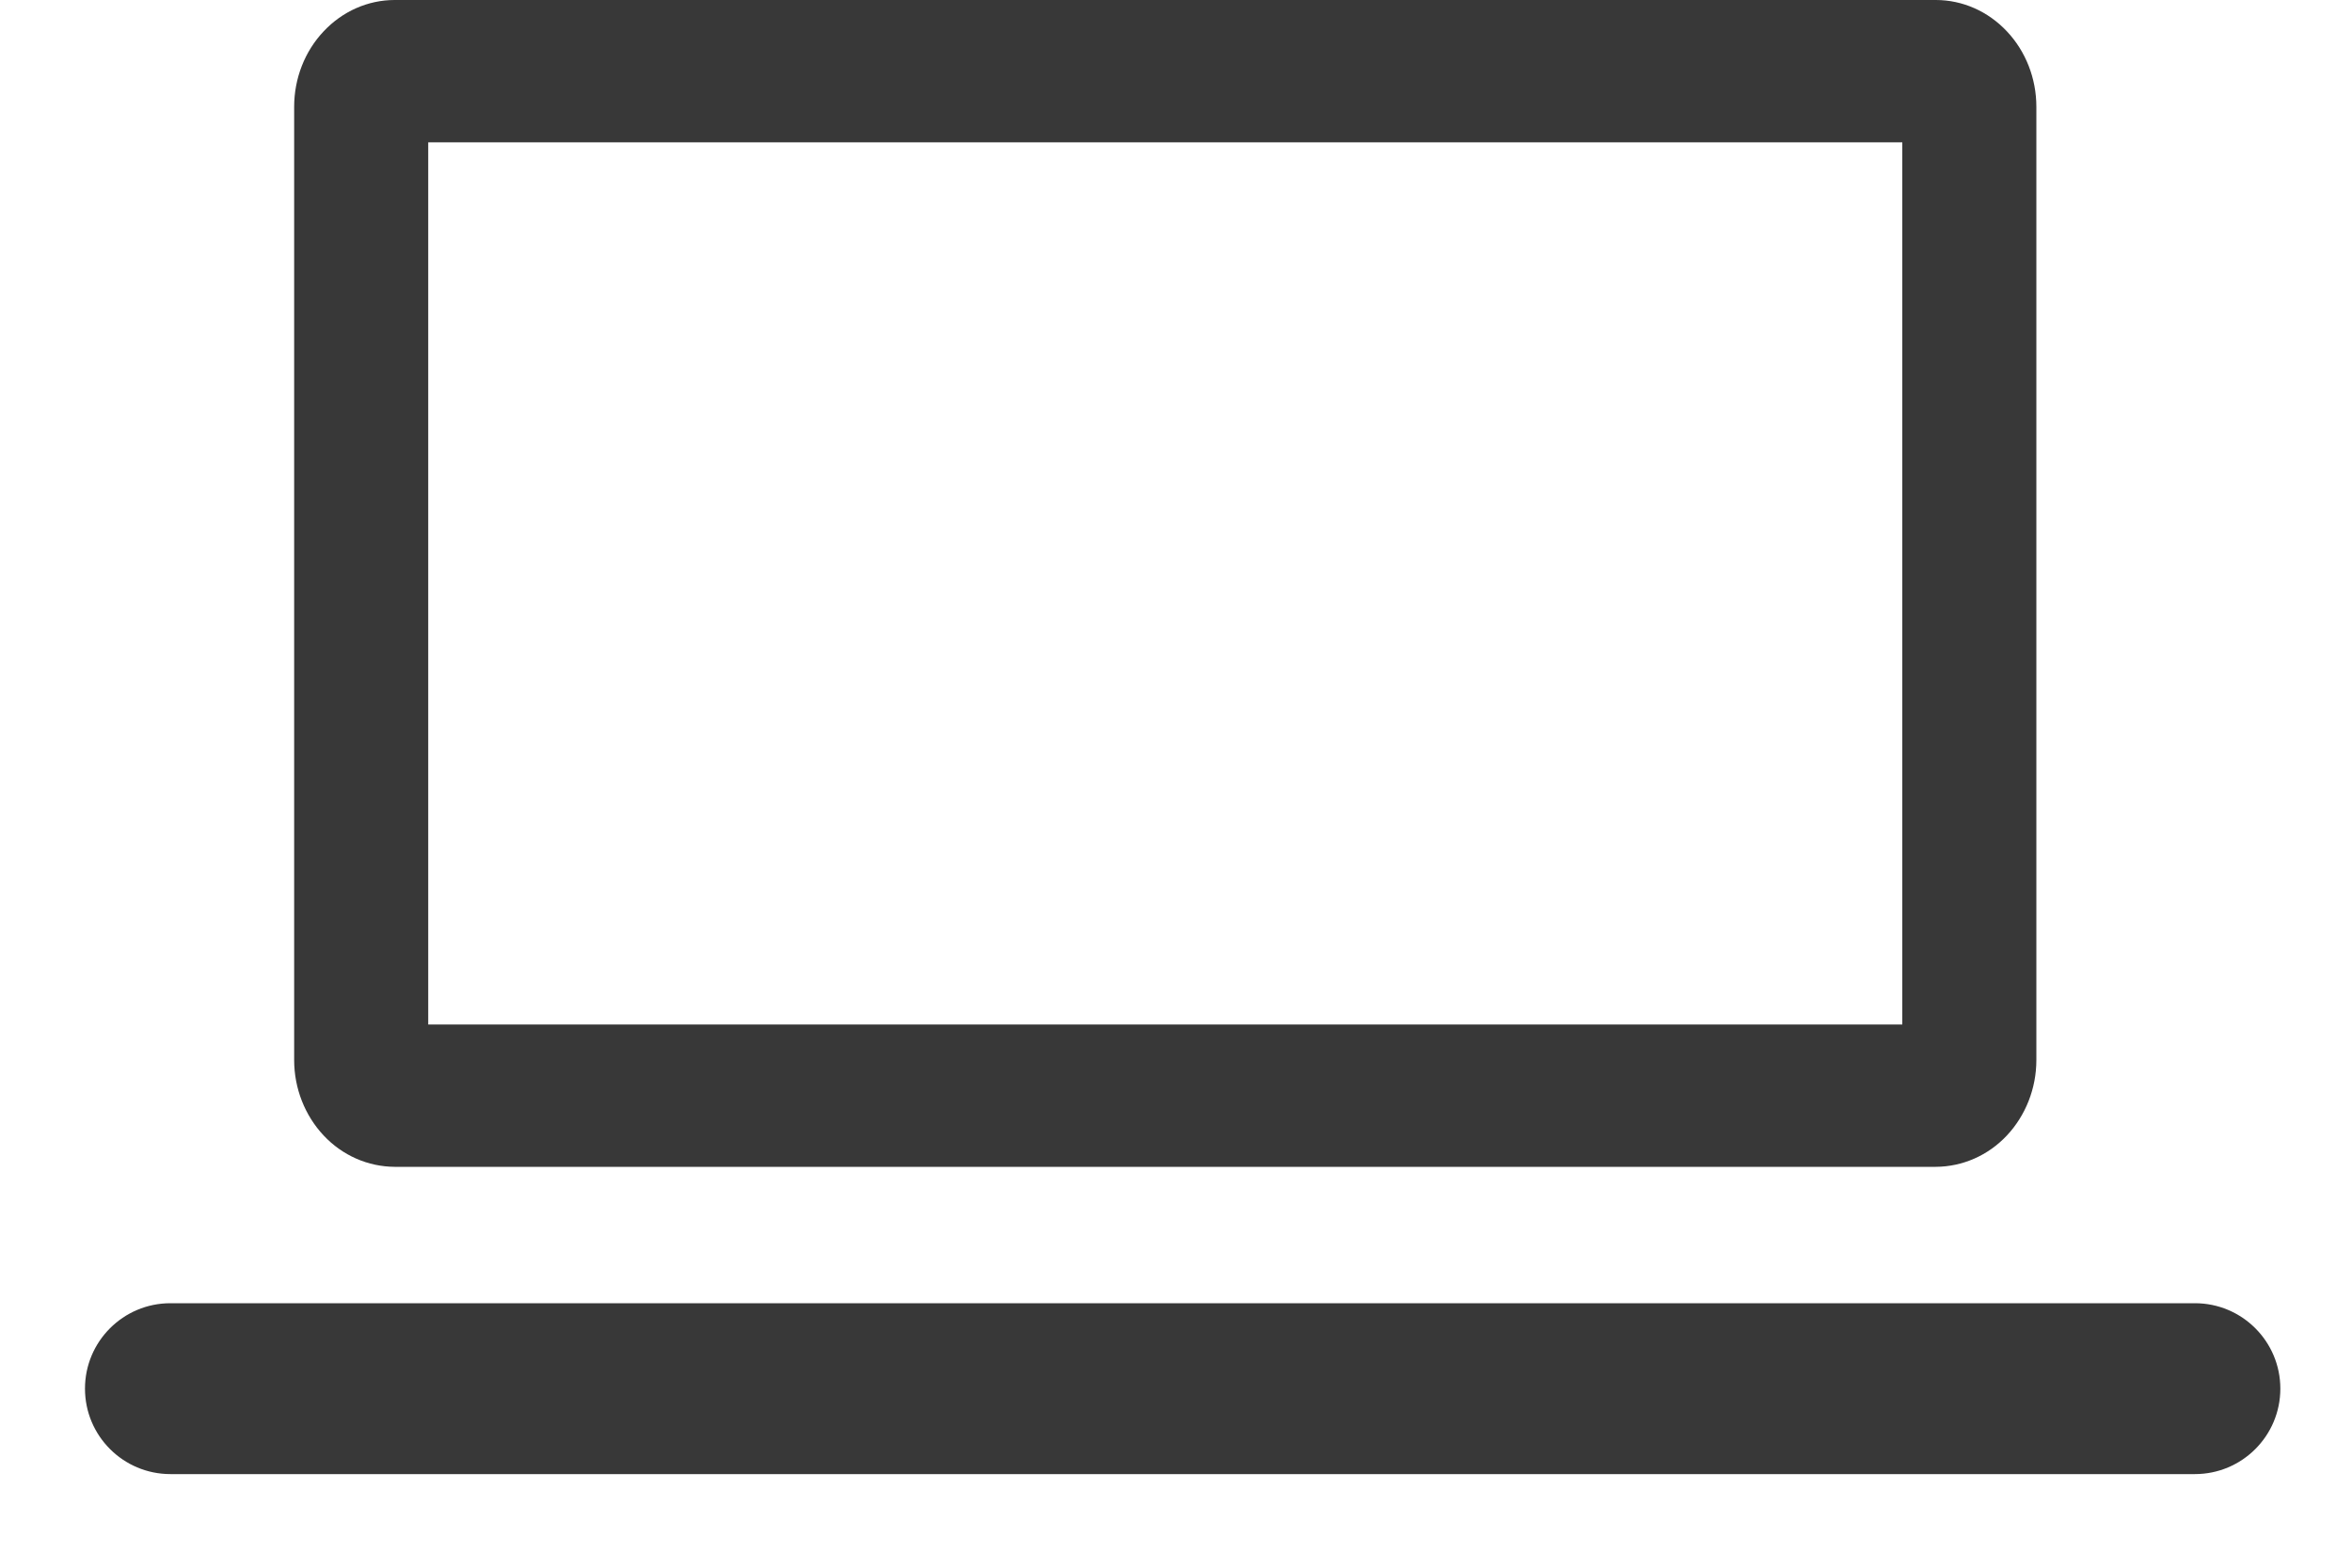 <svg width="15" height="10" viewBox="0 0 15 10" fill="none" xmlns="http://www.w3.org/2000/svg">
<path d="M12.346 7.443C12.516 7.442 12.679 7.371 12.799 7.243C12.919 7.115 12.987 6.942 12.987 6.762V0.681C12.987 0.5 12.919 0.327 12.799 0.2C12.679 0.072 12.516 0 12.346 0H2.517C2.347 0 2.184 0.072 2.064 0.2C1.944 0.327 1.876 0.5 1.876 0.681V6.762C1.876 6.942 1.944 7.115 2.064 7.243C2.184 7.371 2.347 7.442 2.517 7.443H12.346ZM2.731 0.908H12.132V6.535H2.731V0.908Z" fill="#383838"/>
<path d="M0.542 8.858C0.542 8.557 0.786 8.313 1.087 8.313H13.998C14.299 8.313 14.543 8.557 14.543 8.858V8.858C14.543 9.159 14.299 9.403 13.998 9.403H1.087C0.786 9.403 0.542 9.159 0.542 8.858V8.858Z" fill="#383838"/>
</svg>
